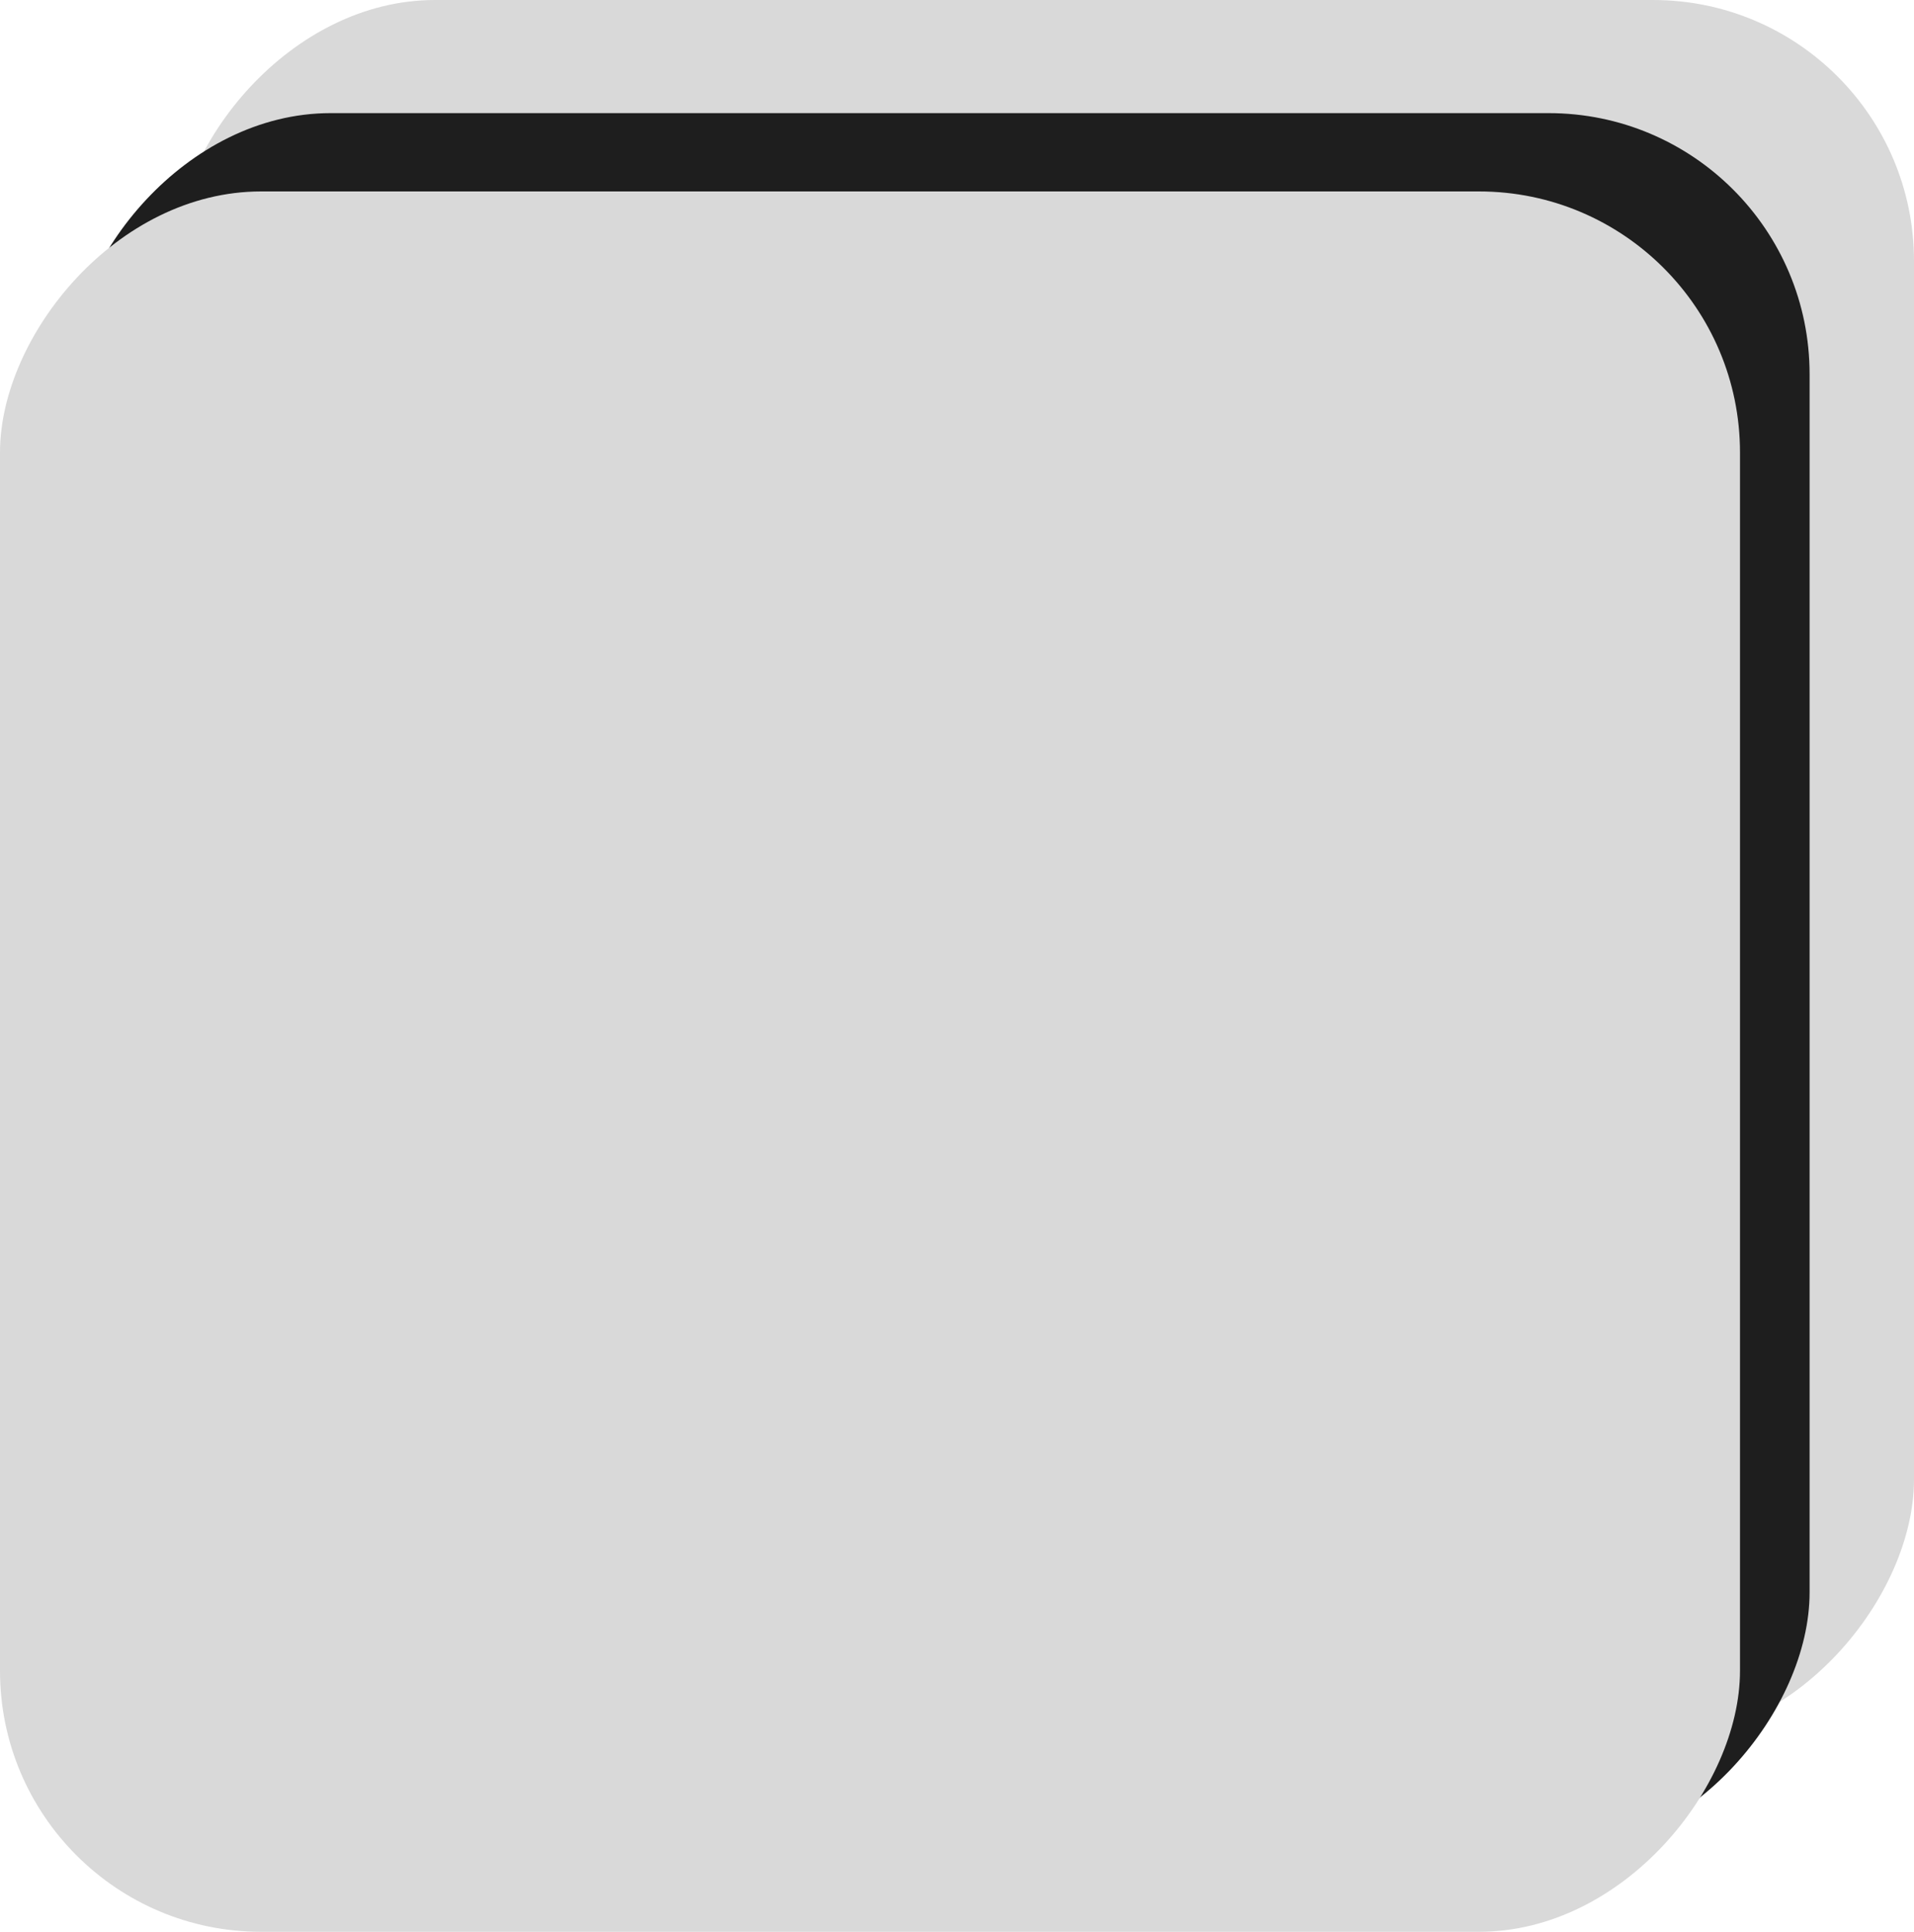 <svg width="220" height="222" viewBox="0 0 220 222" fill="none" xmlns="http://www.w3.org/2000/svg">
<rect width="200" height="200" rx="30" transform="matrix(-1 0 0 1 220 0)" fill="#D9D9D9"/>
<rect width="200" height="200" rx="30" transform="matrix(-1 0 0 1 208 13)" fill="#1E1E1E"/>
<rect width="200" height="200" rx="30" transform="matrix(-1 0 0 1 200 22)" fill="#D9D9D9"/>
</svg>
